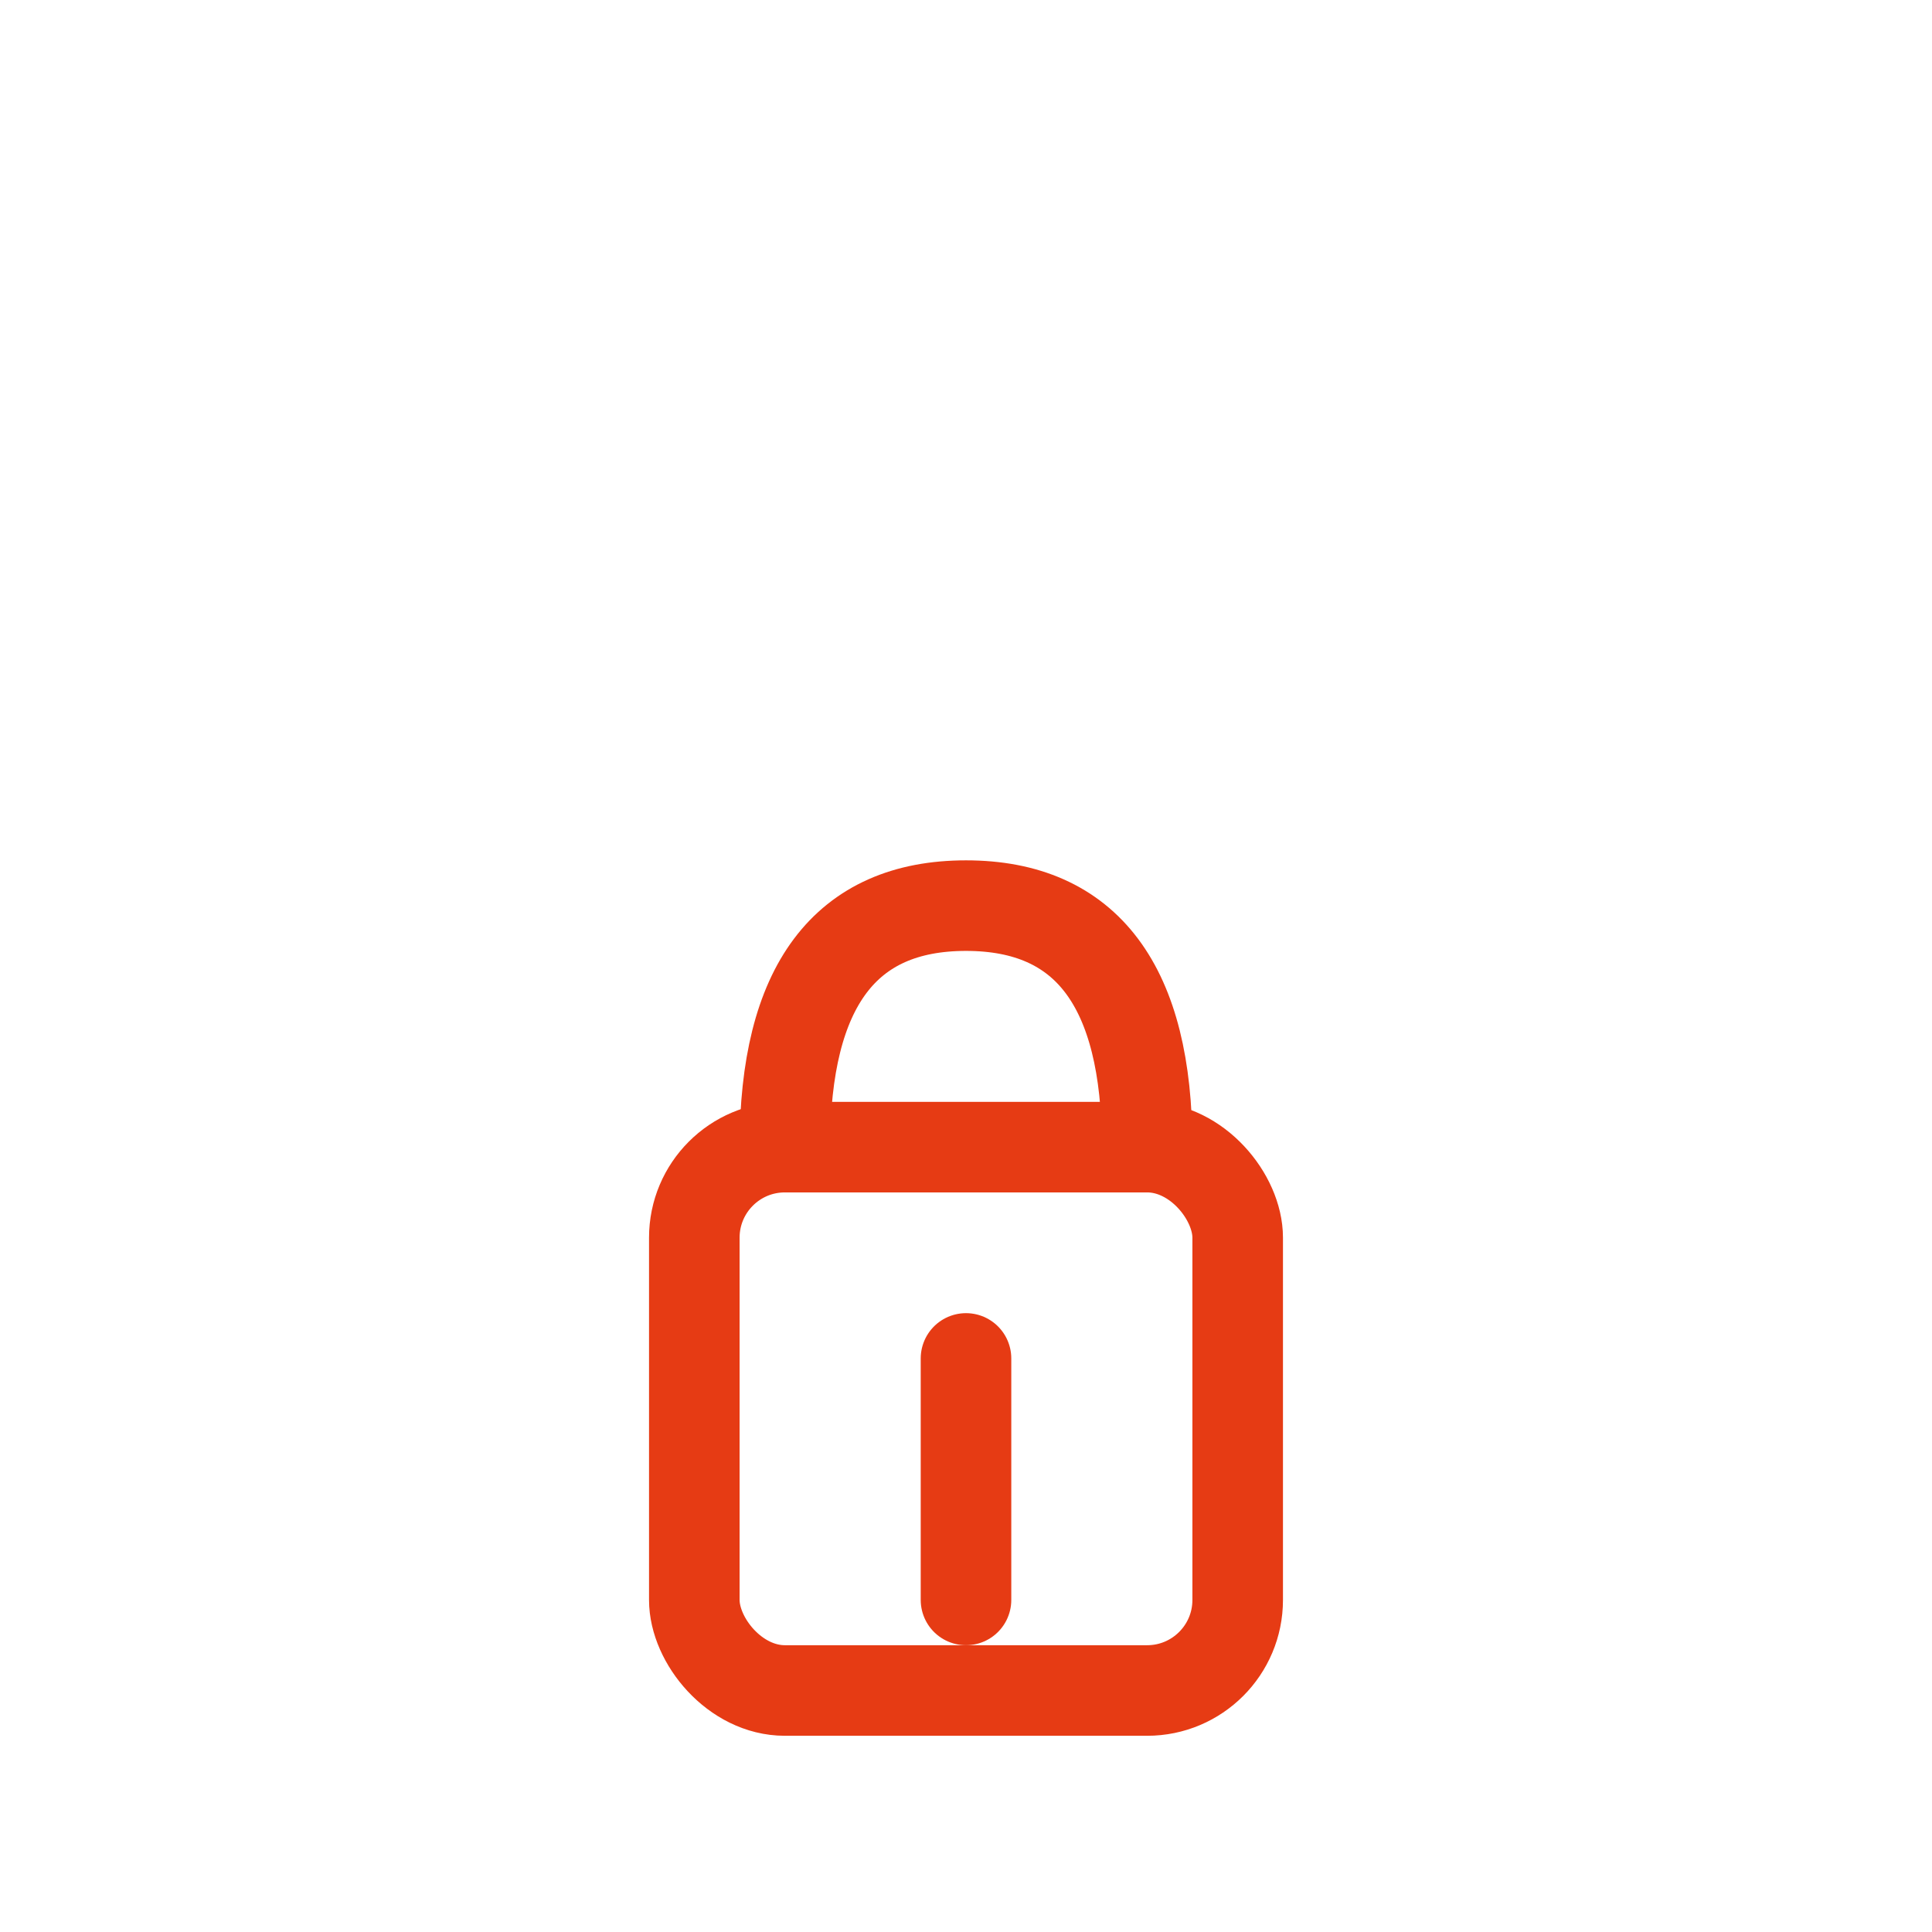 <svg width="256" height="256" viewBox="0 0 256 256" fill="none" stroke="#E63B14" stroke-width="12" stroke-linecap="round" stroke-linejoin="round"><rect x="92" y="152" width="72" height="72" rx="12" /><path d="M104 152 Q104 120 128 120 Q152 120 152 152" /><path d="M128 180 L128 212" /></svg>